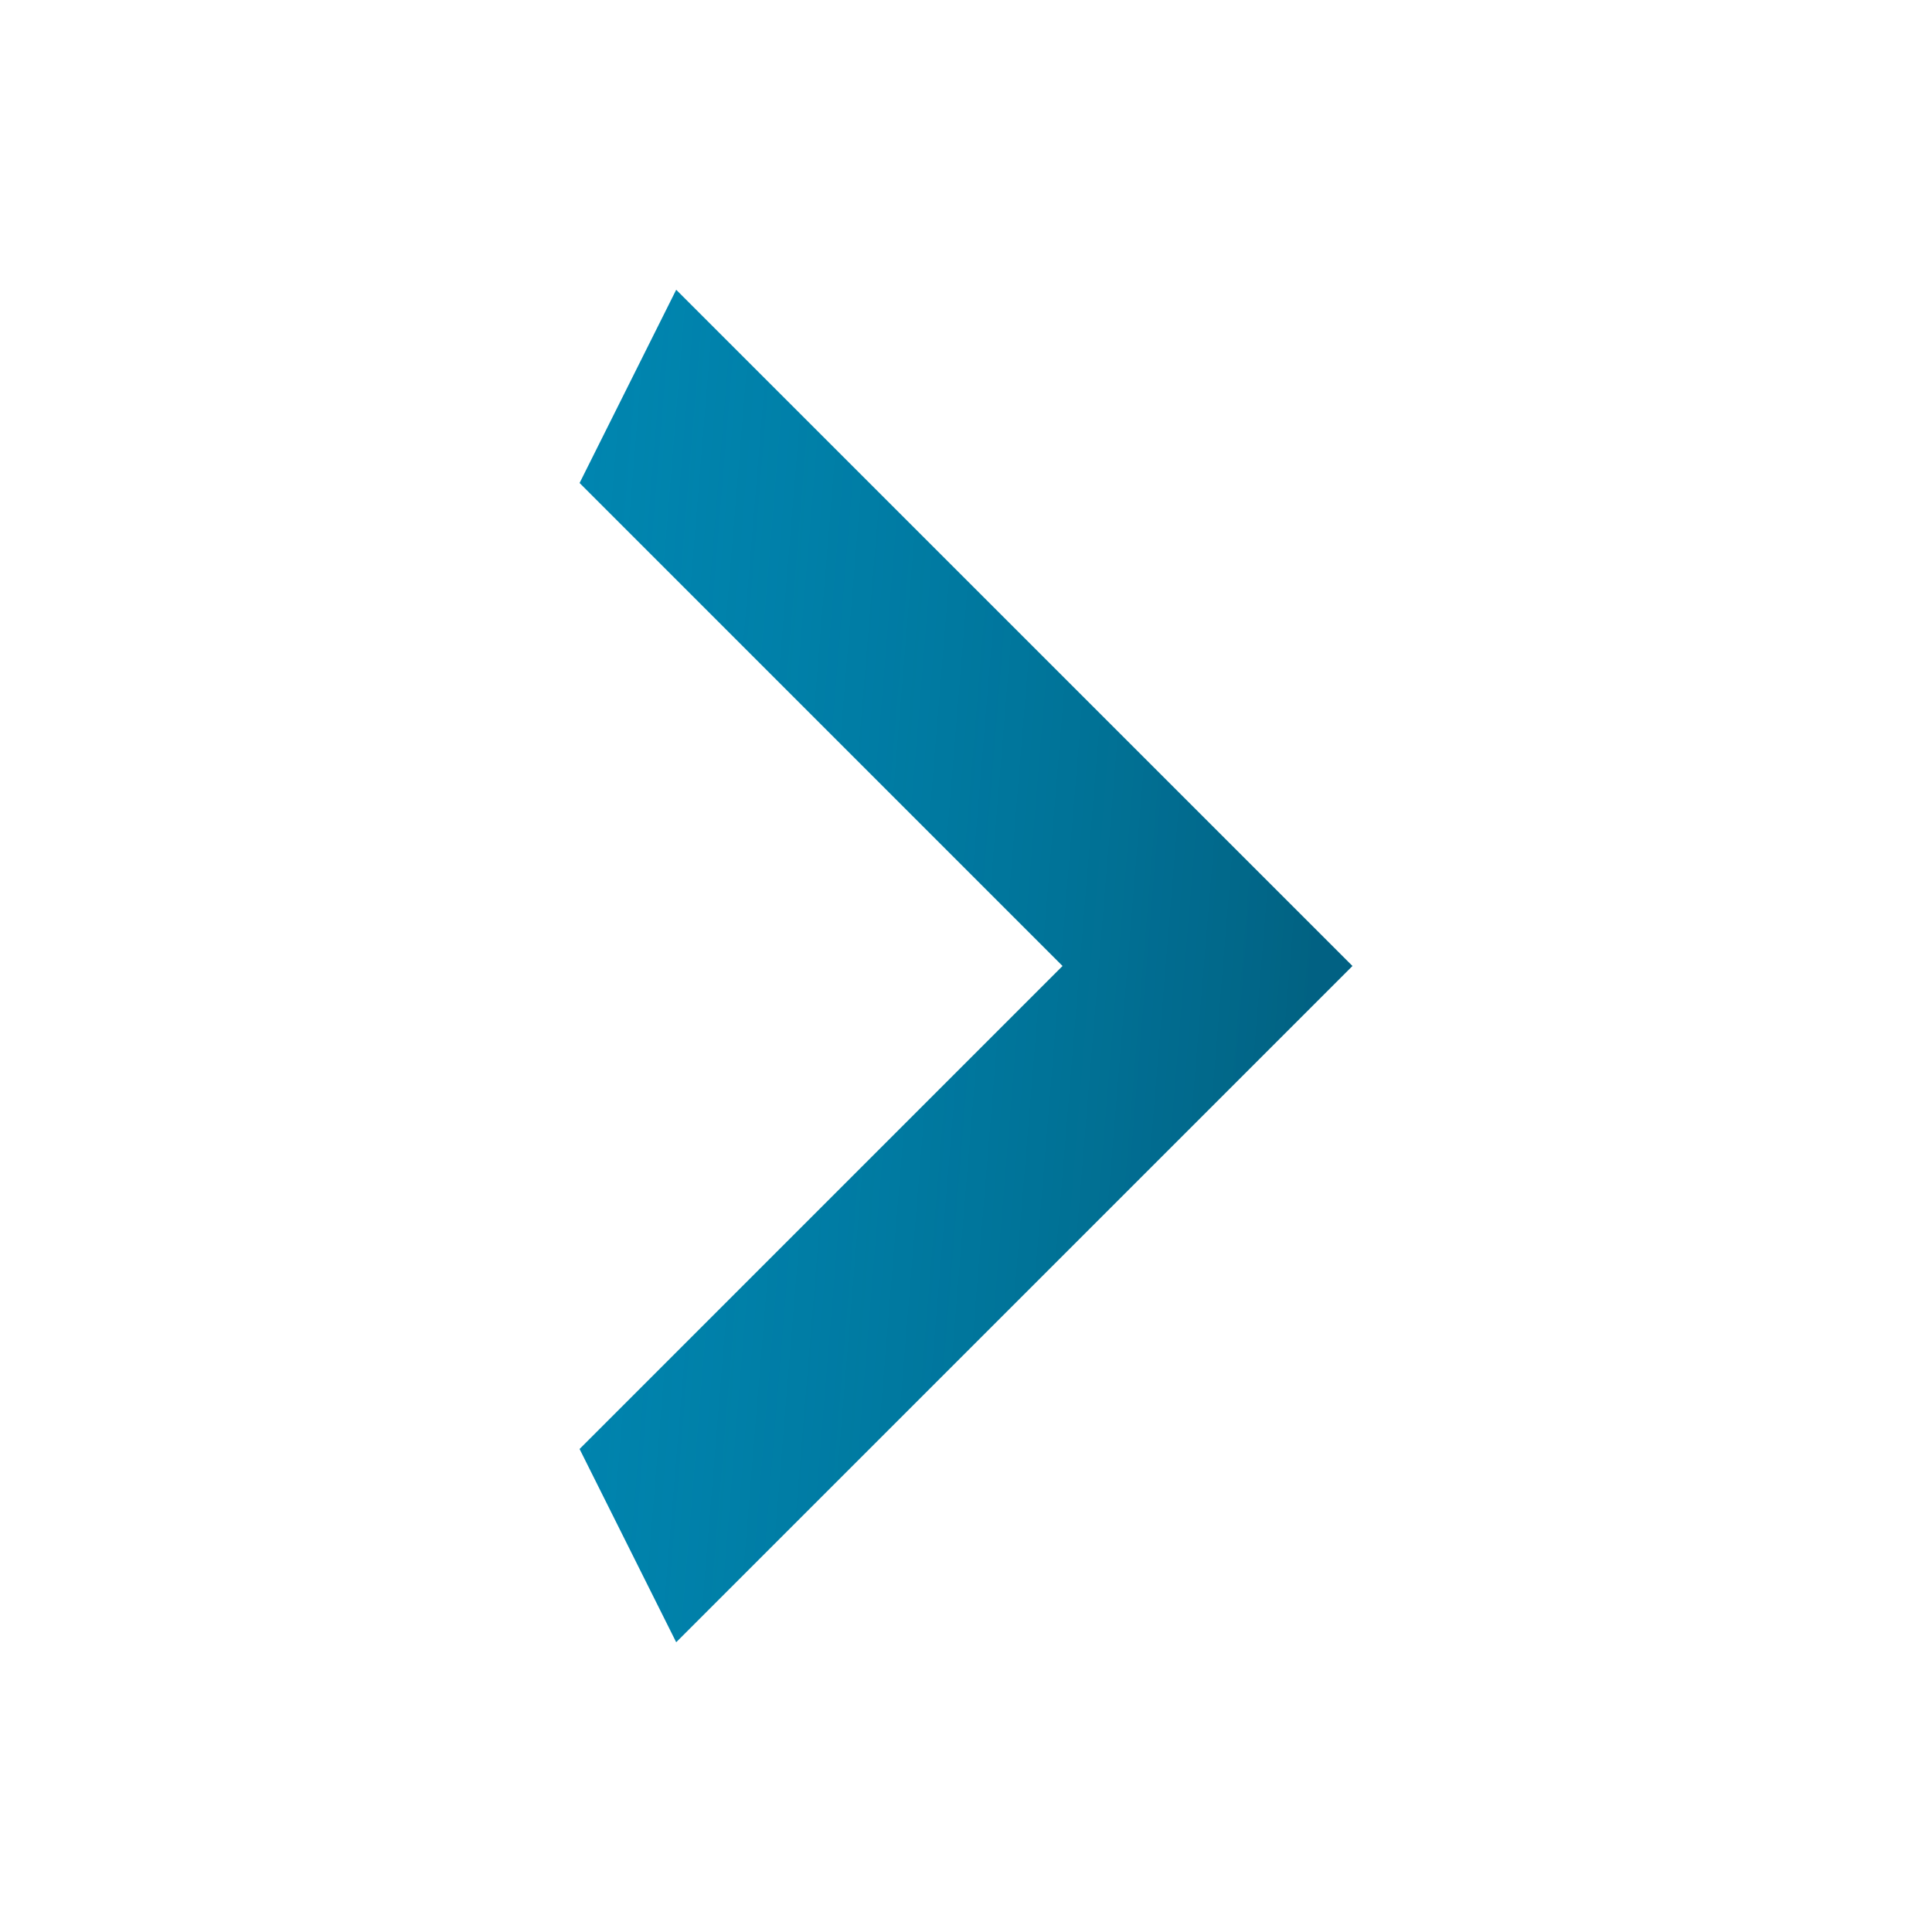 <svg width="16" height="16" viewBox="0 0 16 16" fill="none" xmlns="http://www.w3.org/2000/svg">
<path d="M4.8 12L8.8 8L4.8 4L5.6 2.4L11.2 8L5.6 13.6L4.8 12Z" fill="#0087B2"/>
<path d="M4.8 12L8.8 8L4.8 4L5.6 2.4L11.2 8L5.6 13.6L4.8 12Z" fill="url(#paint0_linear_504_3807)" fill-opacity="0.41"/>
<defs>
<linearGradient id="paint0_linear_504_3807" x1="10.313" y1="14.421" x2="2.107" y2="13.747" gradientUnits="userSpaceOnUse">
<stop stop-color="#022D3F"/>
<stop offset="1" stop-color="#0087B2" stop-opacity="0"/>
</linearGradient>
</defs>
</svg>
